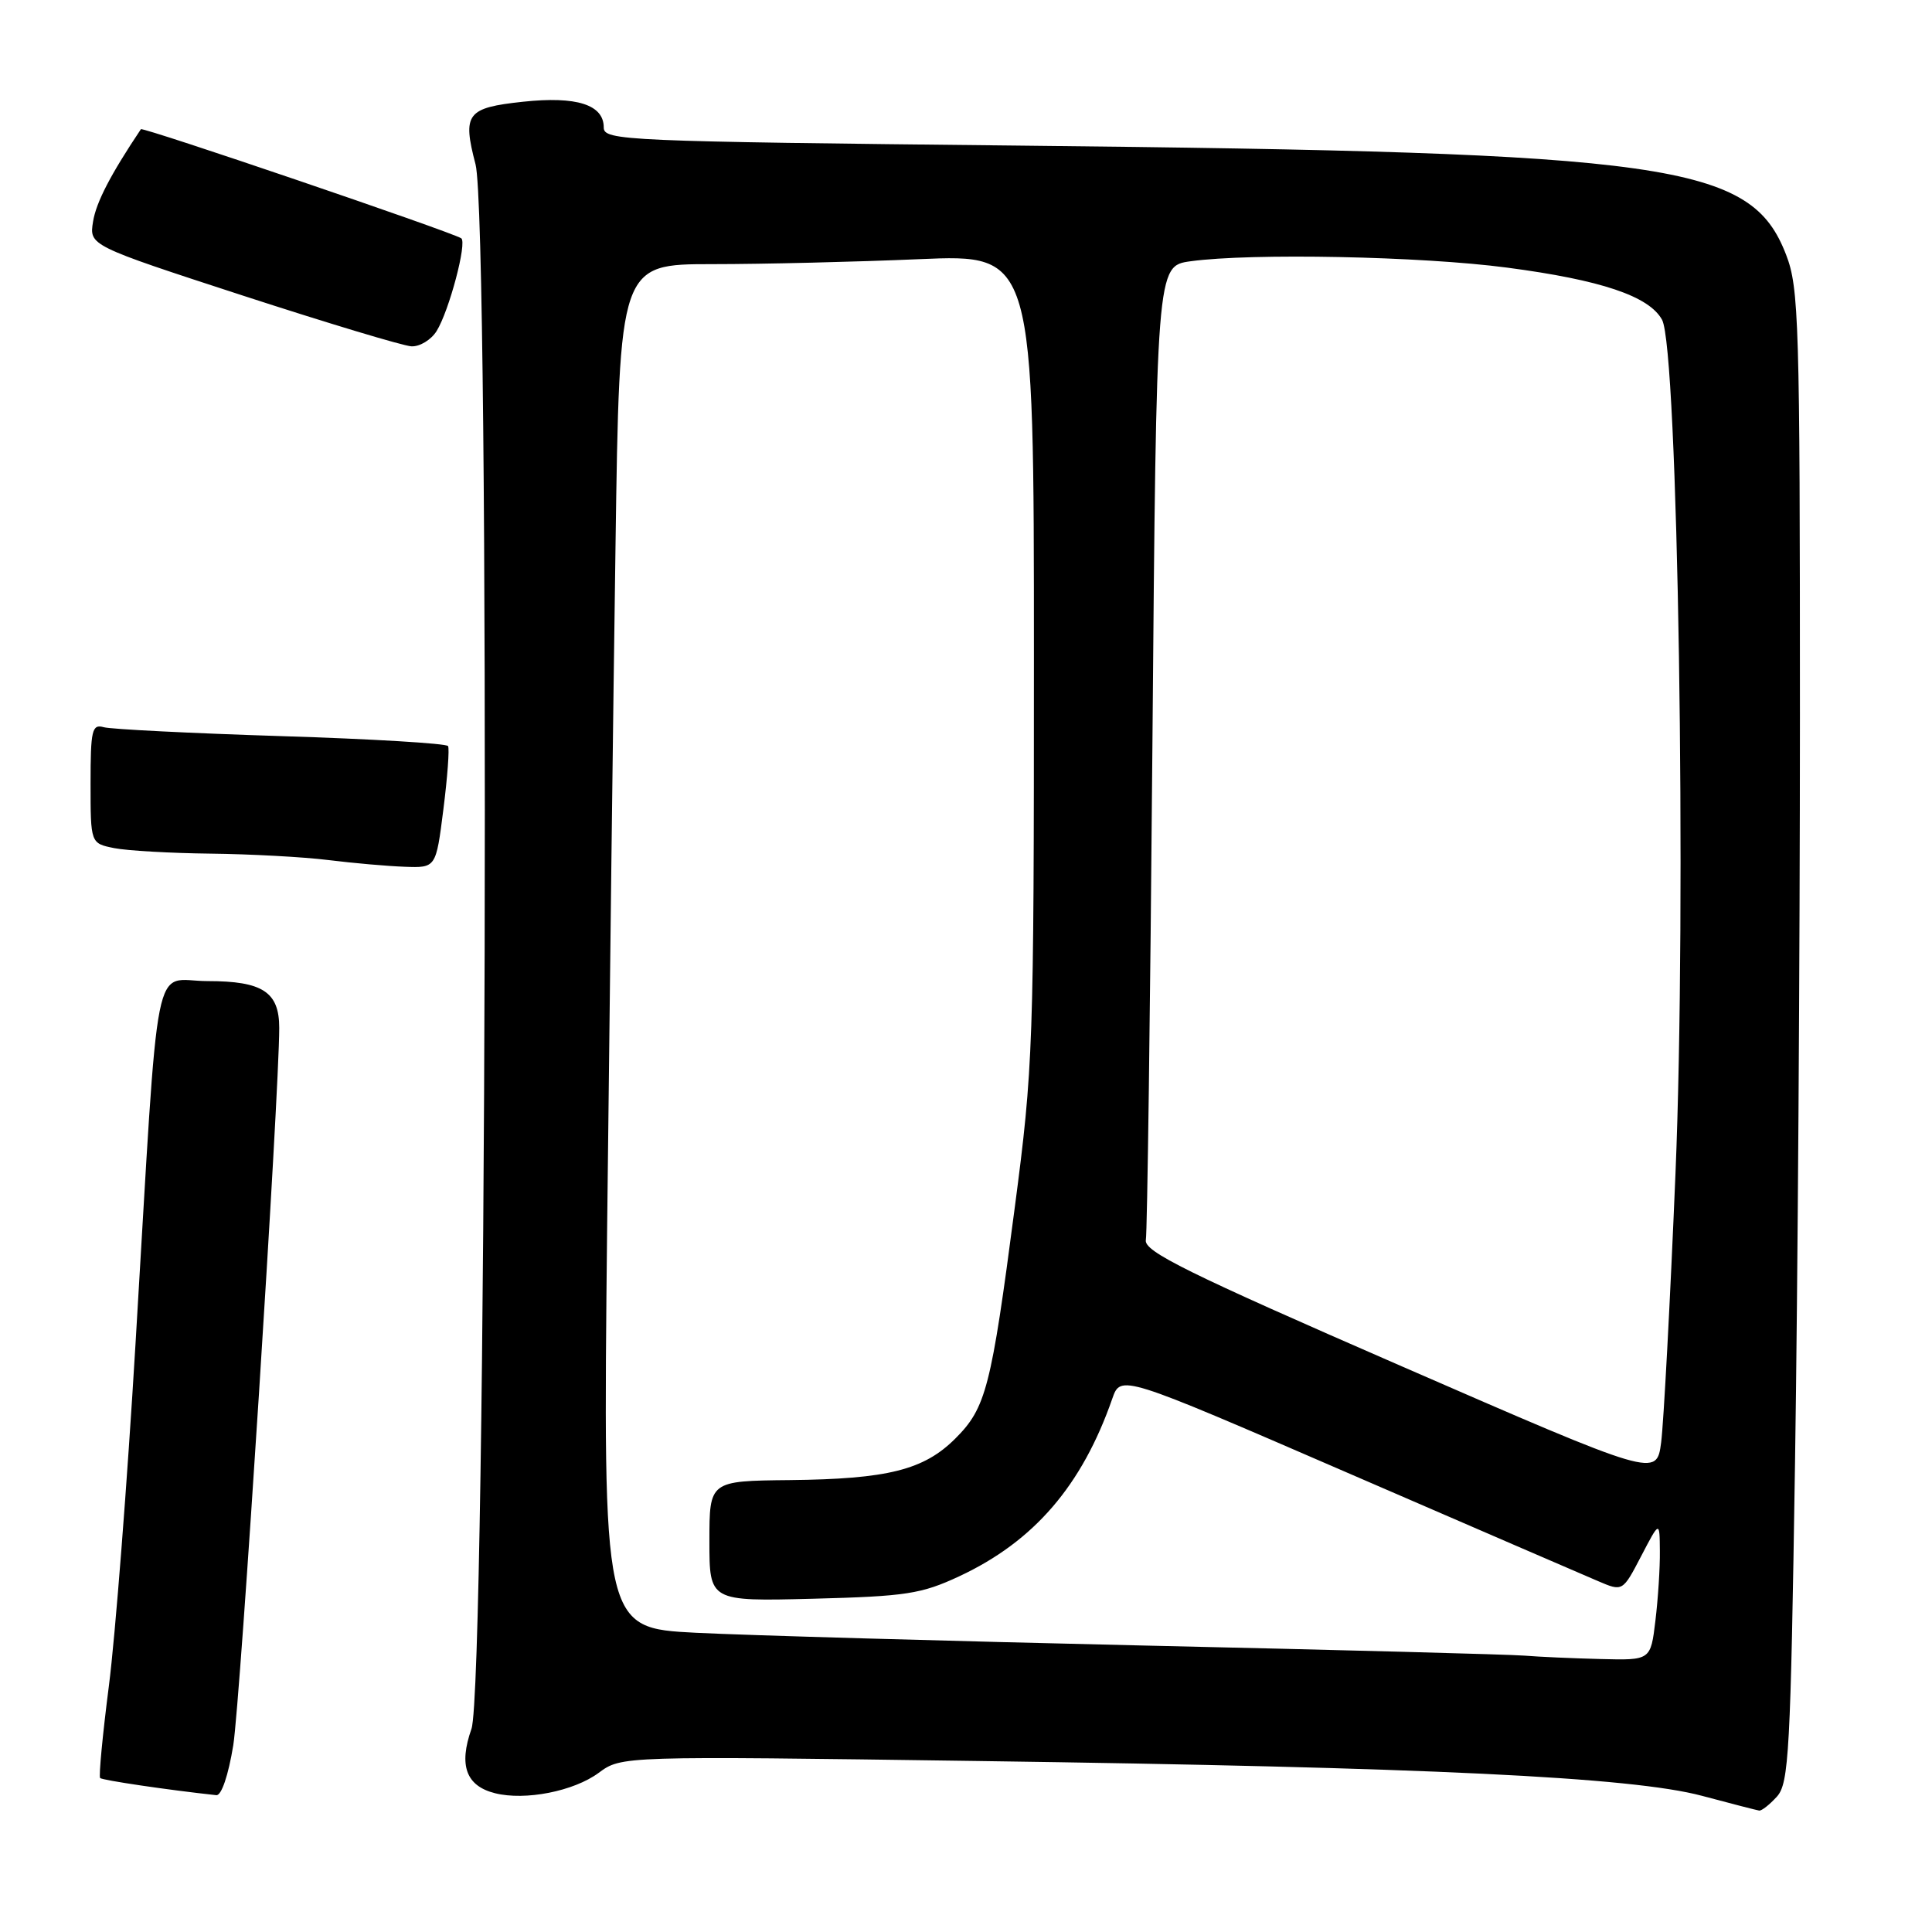 <?xml version="1.0" encoding="UTF-8" standalone="no"?>
<!DOCTYPE svg PUBLIC "-//W3C//DTD SVG 1.1//EN" "http://www.w3.org/Graphics/SVG/1.1/DTD/svg11.dtd" >
<svg xmlns="http://www.w3.org/2000/svg" xmlns:xlink="http://www.w3.org/1999/xlink" version="1.1" viewBox="0 0 256 256">
 <g >
 <path fill="currentColor"
d=" M 235.45 238.06 C 237.04 236.30 237.26 232.20 237.85 193.81 C 238.21 170.54 238.50 126.08 238.50 95.00 C 238.50 42.67 238.37 38.15 236.67 33.76 C 232.00 21.65 221.82 20.20 134.75 19.29 C 82.65 18.74 80.00 18.63 80.00 16.89 C 80.00 13.87 76.41 12.72 69.31 13.48 C 61.84 14.28 61.25 15.05 63.01 21.77 C 64.96 29.24 64.46 223.45 62.47 229.09 C 60.76 233.93 61.76 236.65 65.59 237.61 C 69.59 238.62 76.03 237.35 79.33 234.91 C 82.35 232.68 82.35 232.68 129.43 233.34 C 189.12 234.17 216.19 235.47 225.50 237.95 C 229.35 238.98 232.77 239.86 233.10 239.91 C 233.42 239.96 234.48 239.13 235.45 238.06 Z  M 30.91 231.25 C 31.84 225.46 37.00 144.96 37.00 136.20 C 37.00 131.44 34.80 130.00 27.51 130.00 C 20.09 130.00 21.16 124.66 17.96 178.00 C 16.86 196.43 15.27 216.84 14.43 223.37 C 13.59 229.90 13.07 235.40 13.27 235.60 C 13.56 235.89 22.18 237.17 28.66 237.87 C 29.34 237.95 30.26 235.24 30.91 231.25 Z  M 58.75 107.25 C 59.29 102.99 59.57 99.21 59.37 98.86 C 59.18 98.51 49.23 97.91 37.26 97.54 C 25.29 97.16 14.71 96.63 13.75 96.36 C 12.19 95.92 12.00 96.72 12.00 103.81 C 12.00 111.75 12.00 111.75 15.13 112.38 C 16.84 112.72 22.58 113.05 27.88 113.11 C 33.17 113.17 40.20 113.55 43.50 113.96 C 46.80 114.37 51.36 114.77 53.63 114.85 C 57.77 115.00 57.77 115.00 58.75 107.25 Z  M 57.85 43.87 C 59.51 41.21 61.93 32.08 61.11 31.57 C 59.57 30.64 18.90 16.79 18.67 17.12 C 14.66 23.11 12.74 26.81 12.33 29.36 C 11.82 32.53 11.82 32.53 32.16 39.16 C 43.35 42.80 53.40 45.83 54.51 45.89 C 55.61 45.95 57.12 45.04 57.85 43.87 Z  M 202.00 219.38 C 200.07 219.22 177.35 218.62 151.50 218.04 C 125.65 217.45 98.96 216.69 92.19 216.35 C 79.89 215.72 79.89 215.72 80.45 162.61 C 80.77 133.40 81.26 92.74 81.56 72.25 C 82.09 35.00 82.09 35.00 94.39 35.00 C 101.15 35.00 113.50 34.70 121.84 34.34 C 137.00 33.69 137.00 33.69 137.00 87.18 C 137.00 138.75 136.91 141.37 134.45 160.09 C 131.33 183.93 130.65 186.55 126.60 190.60 C 122.42 194.78 117.64 195.98 104.63 196.12 C 94.00 196.23 94.00 196.23 94.00 204.21 C 94.00 212.19 94.00 212.19 107.75 211.84 C 120.08 211.52 122.08 211.21 127.12 208.86 C 137.01 204.24 143.37 196.85 147.38 185.34 C 148.50 182.13 148.50 182.13 178.50 195.13 C 195.00 202.28 209.97 208.75 211.76 209.51 C 215.01 210.90 215.01 210.90 217.46 206.20 C 219.91 201.50 219.91 201.50 219.94 205.50 C 219.97 207.70 219.70 211.86 219.35 214.75 C 218.72 220.00 218.72 220.00 212.11 219.83 C 208.47 219.74 203.93 219.54 202.00 219.38 Z  M 185.50 180.94 C 157.29 168.65 151.56 165.82 151.83 164.31 C 152.02 163.32 152.41 133.87 152.70 98.87 C 153.23 35.24 153.23 35.24 157.75 34.62 C 165.83 33.51 188.35 33.96 199.69 35.46 C 212.16 37.10 218.51 39.24 220.23 42.37 C 222.34 46.21 223.50 119.73 222.01 155.50 C 221.30 172.55 220.44 188.58 220.11 191.13 C 219.50 195.75 219.50 195.75 185.50 180.94 Z "/>
</g>
</svg>